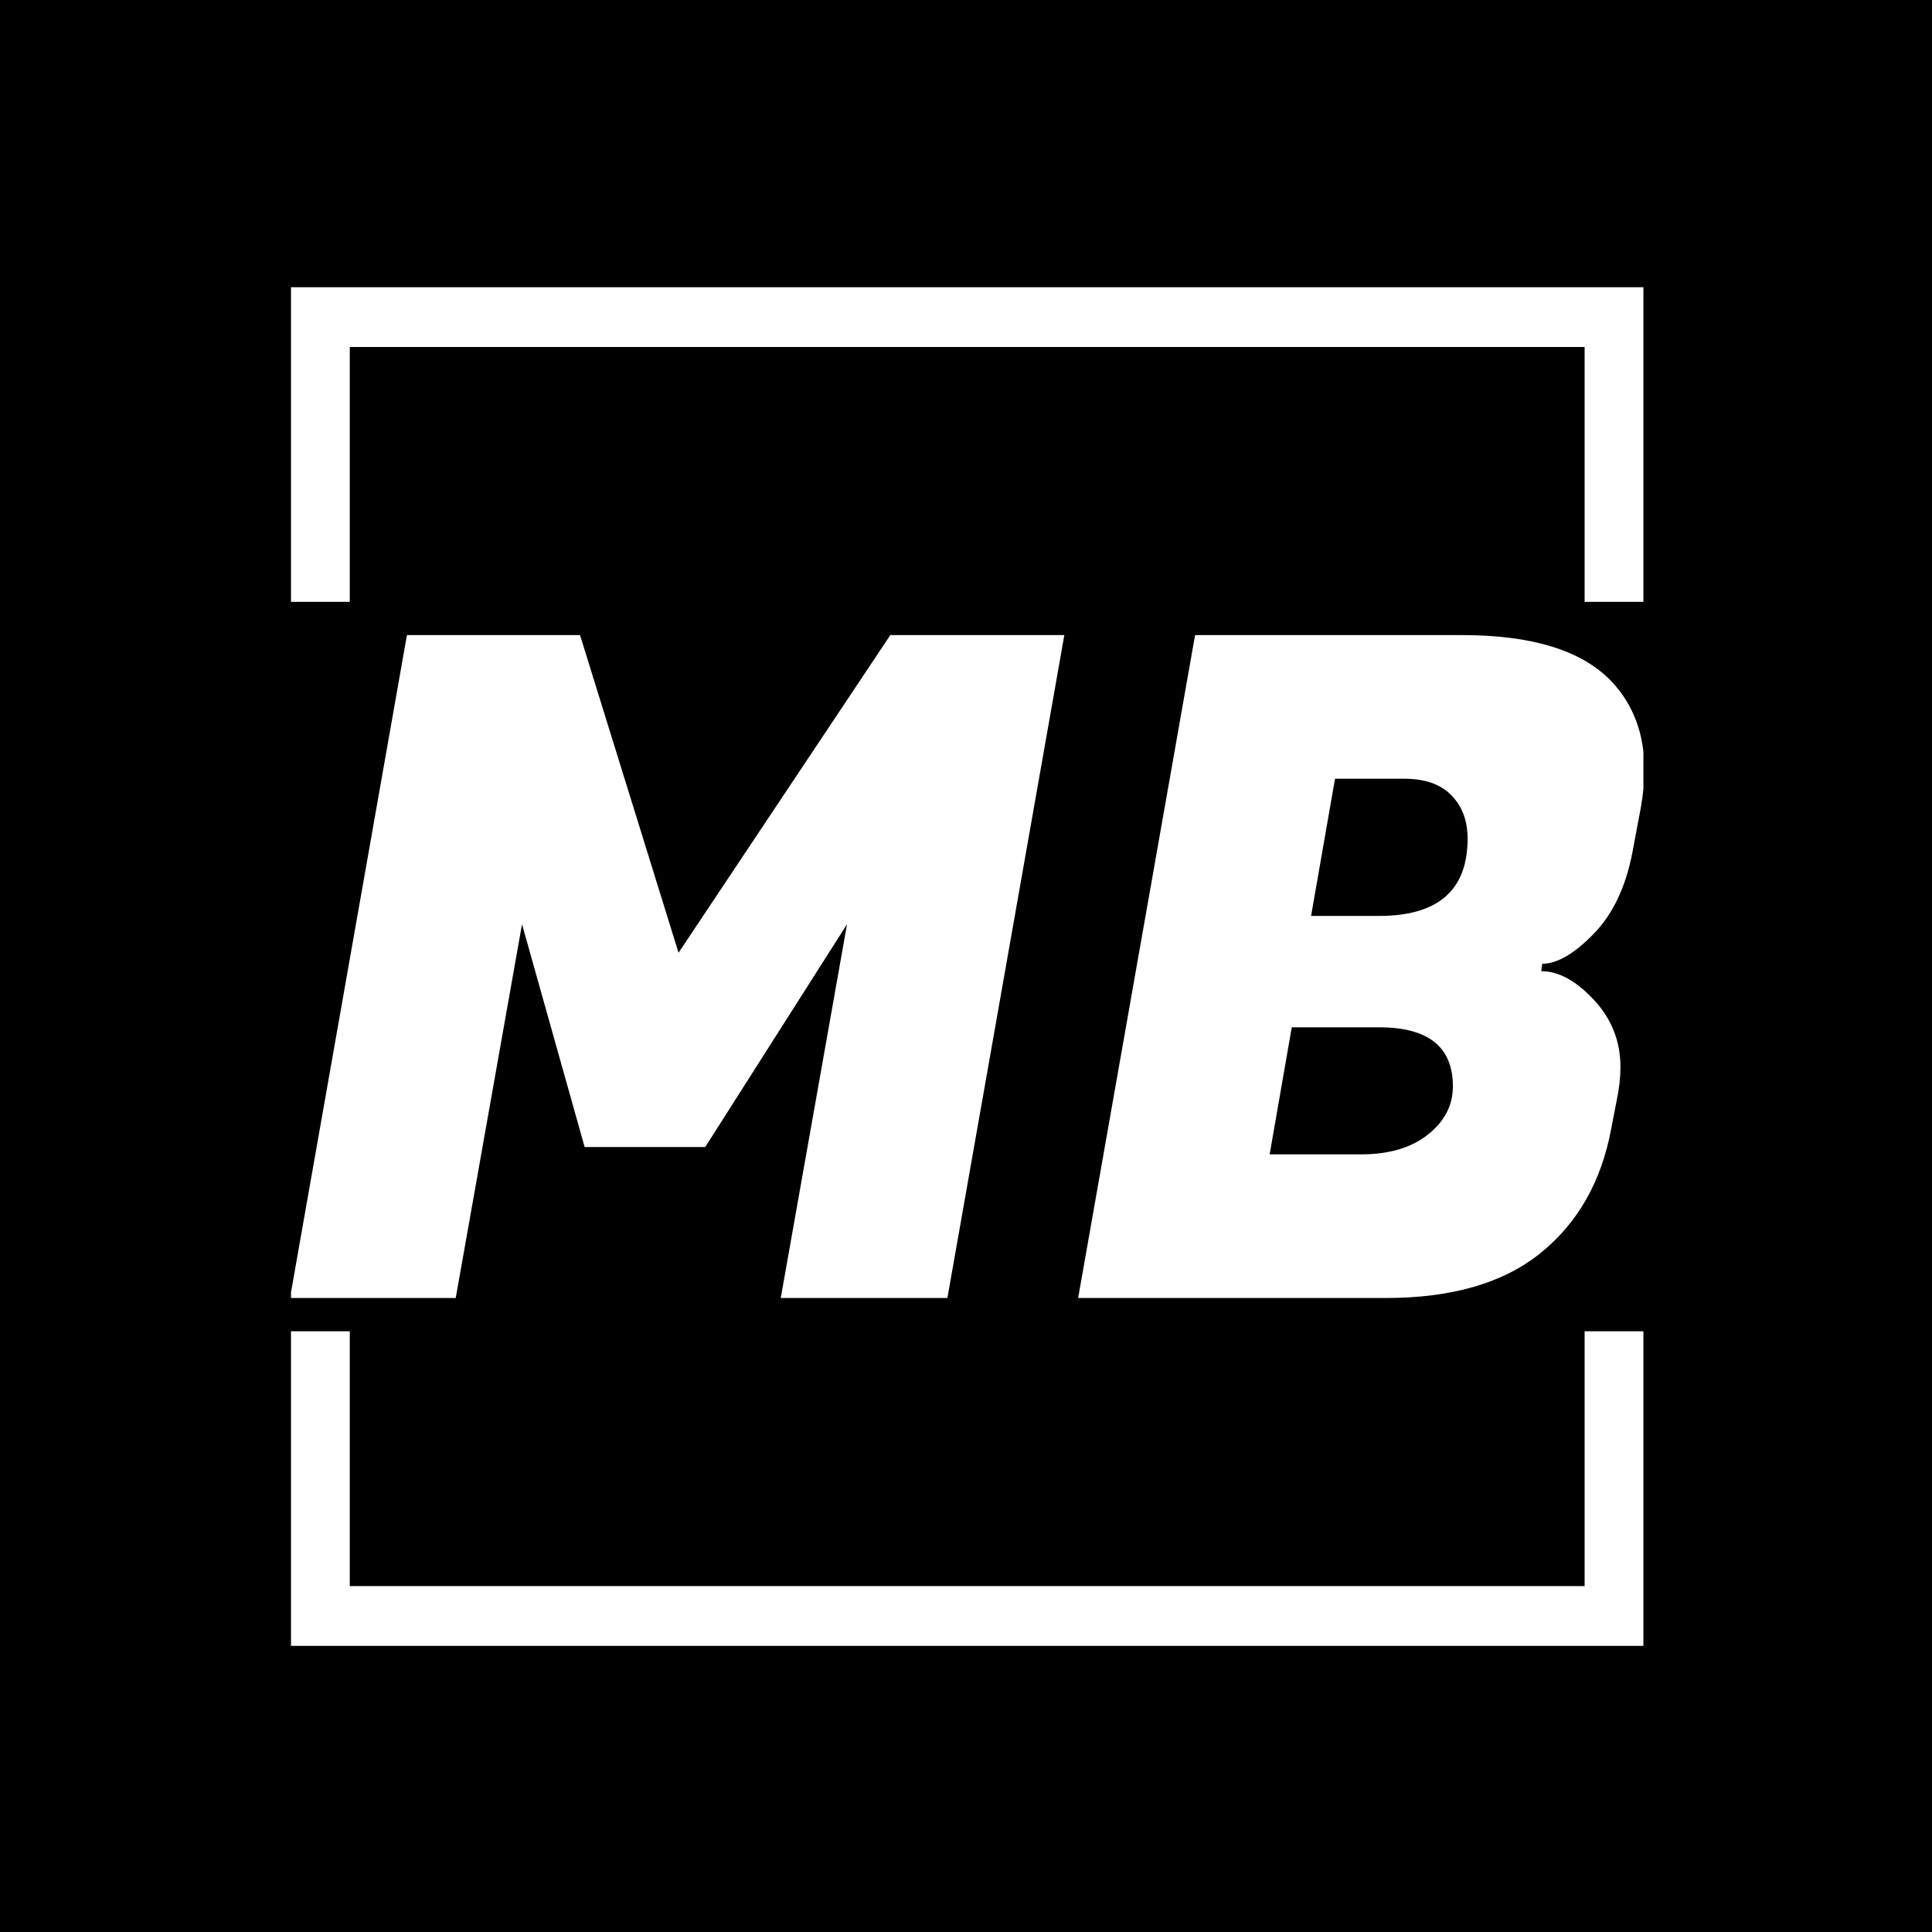<svg xmlns="http://www.w3.org/2000/svg" version="1.1" xmlns:xlink="http://www.w3.org/1999/xlink" xmlns:svgjs="http://svgjs.dev/svgjs" width="1000" height="1000" viewBox="0 0 1000 1000"><rect width="1000" height="1000" fill="#000000"></rect><g transform="matrix(0.7,0,0,0.7,150.619,146.087)"><svg viewBox="0 0 244 247" data-background-color="#ffffff" preserveAspectRatio="xMidYMid meet" height="1012" width="1000" xmlns="http://www.w3.org/2000/svg" xmlns:xlink="http://www.w3.org/1999/xlink"><g id="tight-bounds" transform="matrix(1,0,0,1,-0.216,-0.1)"><svg viewBox="0 0 244.431 247.2" height="247.2" width="244.431"><g><svg></svg></g><g><svg viewBox="0 0 244.431 247.2" height="247.2" width="244.431"><g transform="matrix(1,0,0,1,0,63.78)"><svg viewBox="0 0 244.431 119.64" height="119.64" width="244.431"><g><svg viewBox="0 0 244.431 119.64" height="119.64" width="244.431"><g><svg viewBox="0 0 244.431 119.64" height="119.64" width="244.431"><g><svg viewBox="0 0 244.431 119.64" height="119.64" width="244.431"><g id="textblocktransform"><svg viewBox="0 0 244.431 119.64" height="119.64" width="244.431" id="textblock"><g><svg viewBox="0 0 244.431 119.64" height="119.64" width="244.431"><g transform="matrix(1,0,0,1,0,0)"><svg width="244.431" viewBox="0.95 -36 73.55 36" height="119.64" data-palette-color="#000000"><path d="M7.3-36L16.7-36 22.05-18.75 33.55-36 43-36 36.65 0 27.6 0 31.2-20.3 23.5-8.2 16.95-8.2 13.55-20.3 9.95 0 0.95 0 7.3-36ZM50.1-36L64.6-36Q70.3-36 72.7-33.5L72.7-33.5Q74.5-31.6 74.5-28.7L74.5-28.7Q74.5-27.7 74.3-26.6L74.3-26.6 73.85-24.2Q73.3-21.35 71.72-19.75 70.15-18.15 68.95-18.15L68.95-18.15 68.9-17.75Q70.3-17.75 71.75-16.2 73.2-14.65 73.2-12.55L73.2-12.55Q73.2-11.7 73-10.75L73-10.75 72.7-9.2Q71.9-4.9 68.87-2.45 65.85 0 60.45 0L60.45 0 43.75 0 50.1-36ZM60.1-14.7L60.1-14.7 55.35-14.7 54.15-7.8 58.9-7.8Q59-7.8 59.1-7.8L59.1-7.8Q61.4-7.8 62.75-8.88 64.1-9.95 64.1-11.5L64.1-11.5Q64.1-14.7 60.1-14.7ZM61.45-28.2L61.45-28.2 57.7-28.2 56.4-20.75 60.1-20.75Q64.9-20.75 64.9-24.95L64.9-24.95Q64.9-26.4 64.02-27.3 63.15-28.2 61.45-28.2Z" opacity="1" transform="matrix(1,0,0,1,0,0)" fill="#ffffff" class="wordmark-text-0" data-fill-palette-color="primary" id="text-0"></path></svg></g></svg></g></svg></g></svg></g><g></g></svg></g></svg></g></svg></g><path d="M0 57.78L0 1 244.431 1 244.431 57.78 233.642 57.78 233.642 11.789 10.789 11.789 10.789 57.78 0 57.78M0 189.42L0 246.2 244.431 246.2 244.431 189.42 233.642 189.42 233.642 235.411 10.789 235.411 10.789 189.42 0 189.42" fill="#ffffff" stroke="transparent" data-fill-palette-color="primary"></path></svg></g><defs></defs></svg><rect width="244.431" height="247.2" fill="none" stroke="none" visibility="hidden"></rect></g></svg></g></svg>